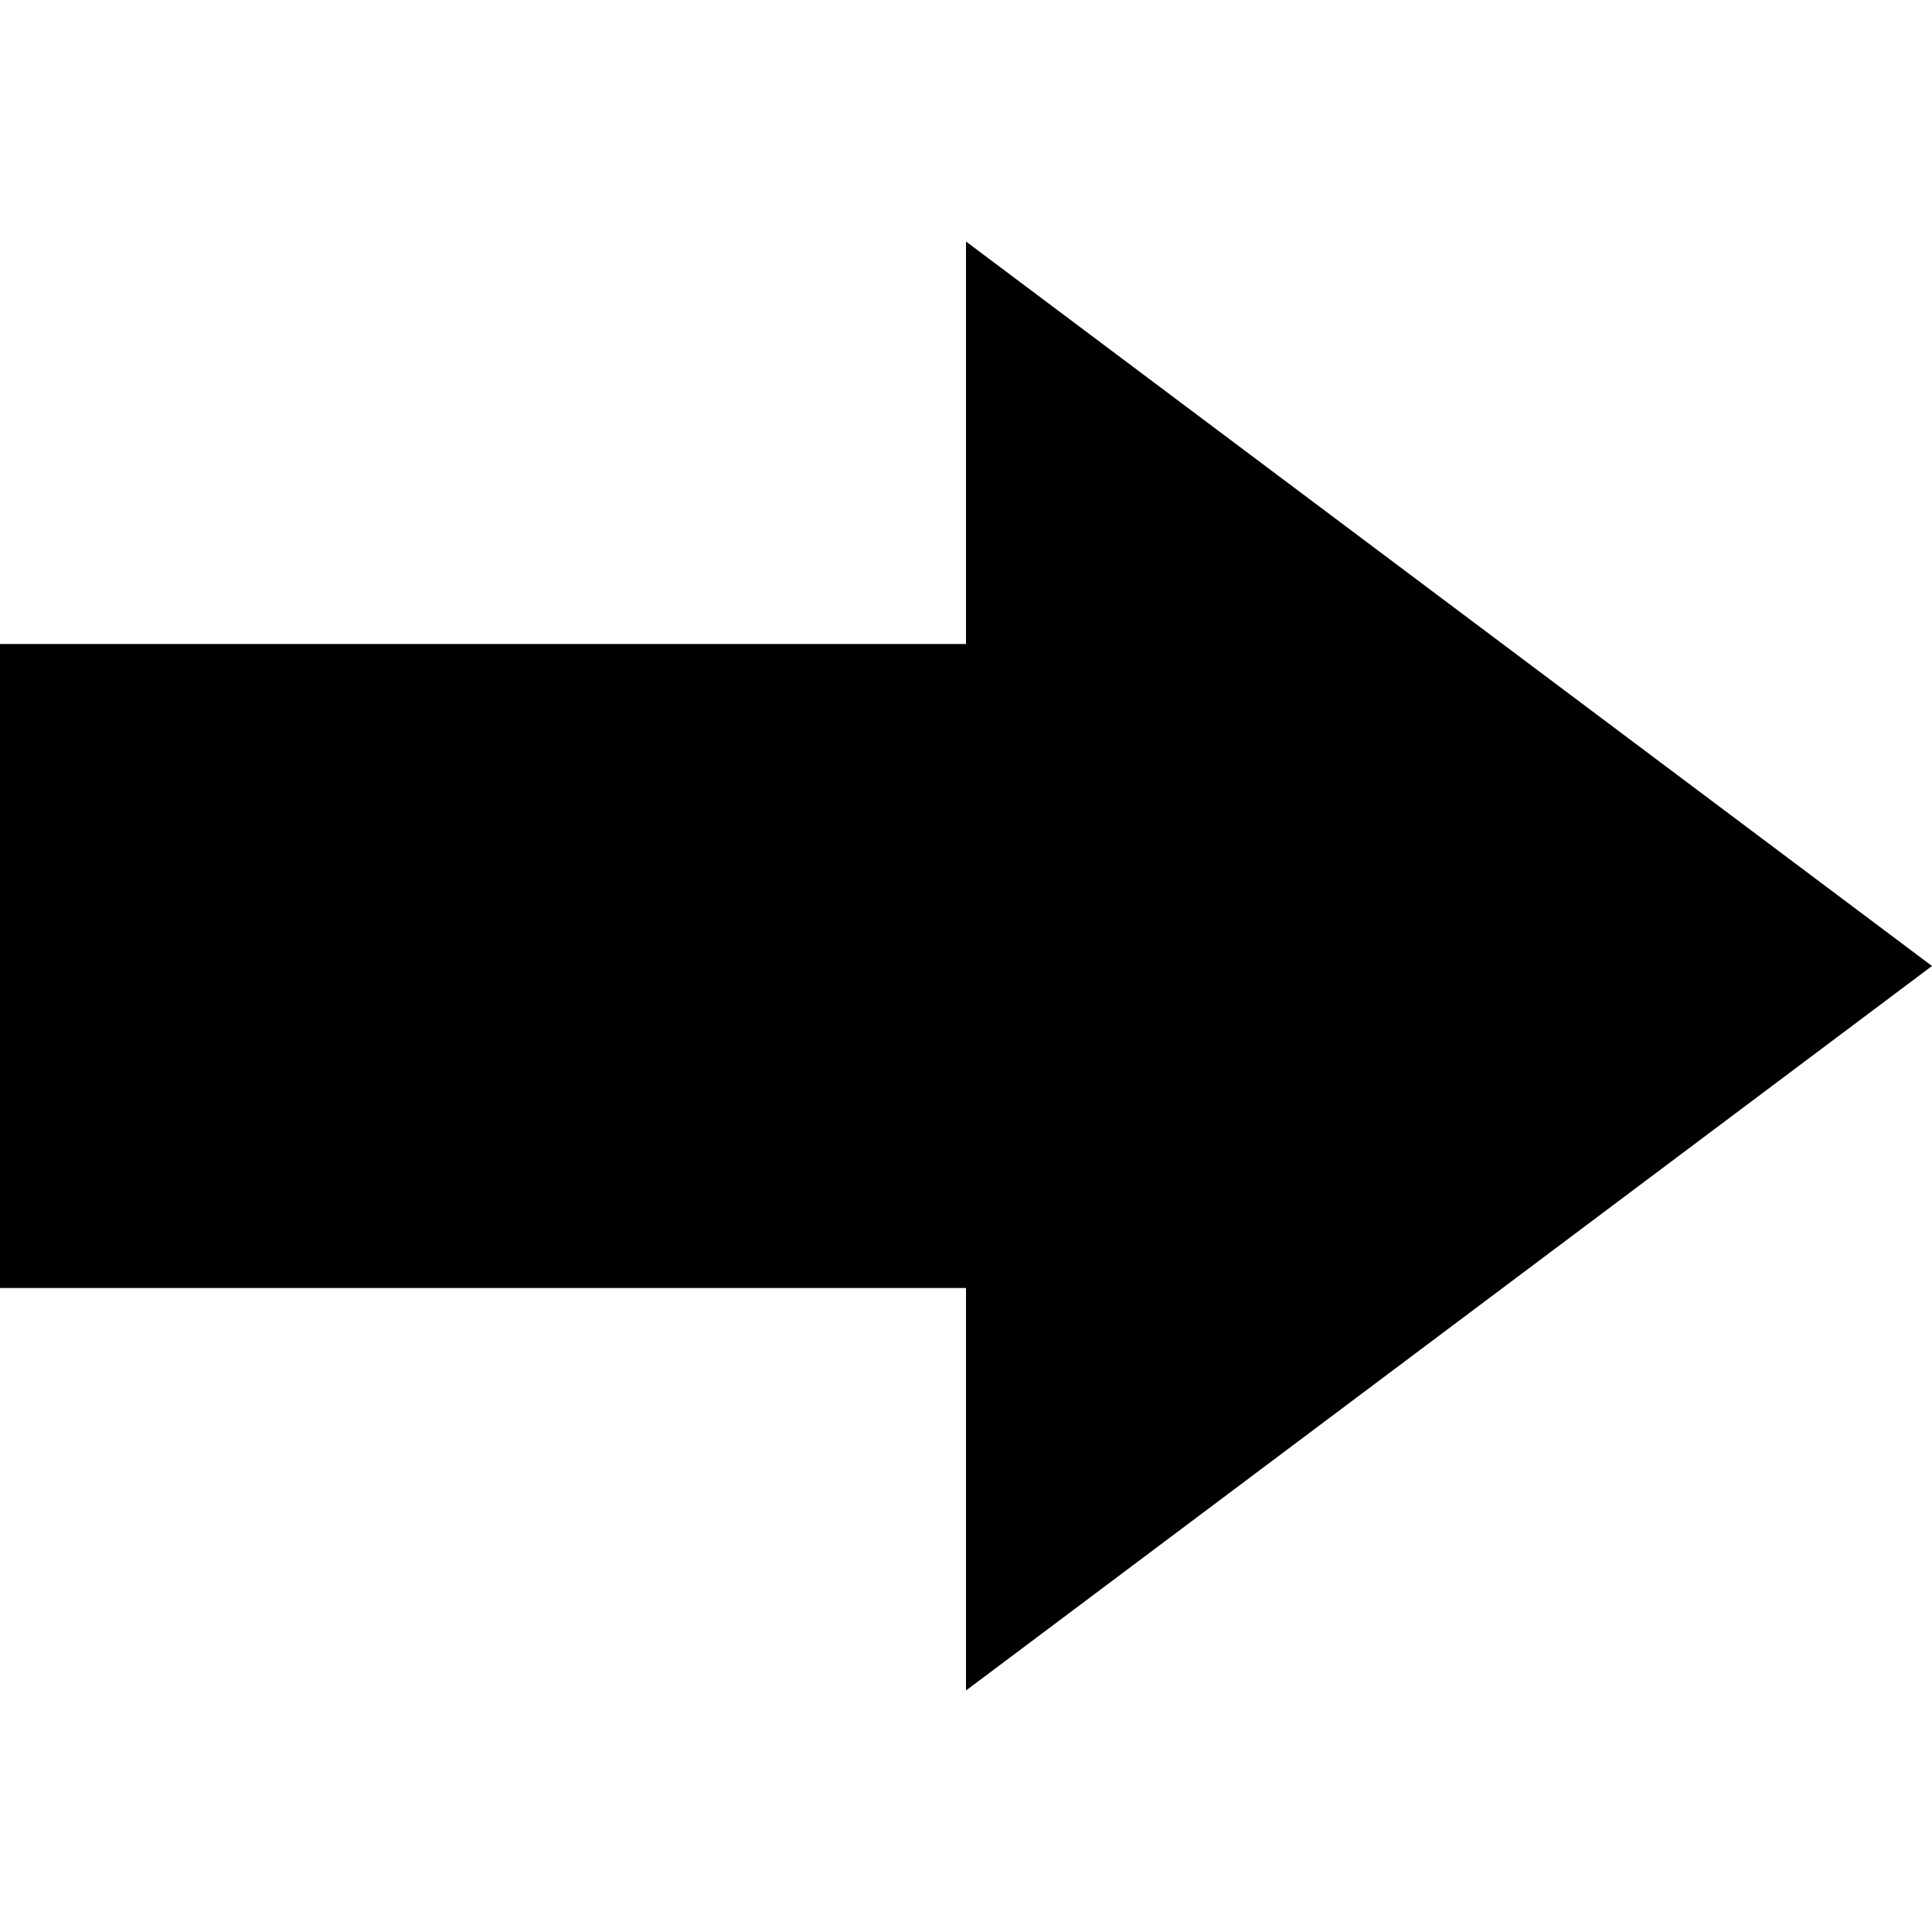 <svg t="1649903863023" class="icon" viewBox="0 0 1024 1024" version="1.1" xmlns="http://www.w3.org/2000/svg" p-id="3923" width="200" height="200"><path d="M1024 512L512 128v213.333H0v341.333h512v213.333l512-384z" p-id="3924"></path></svg>